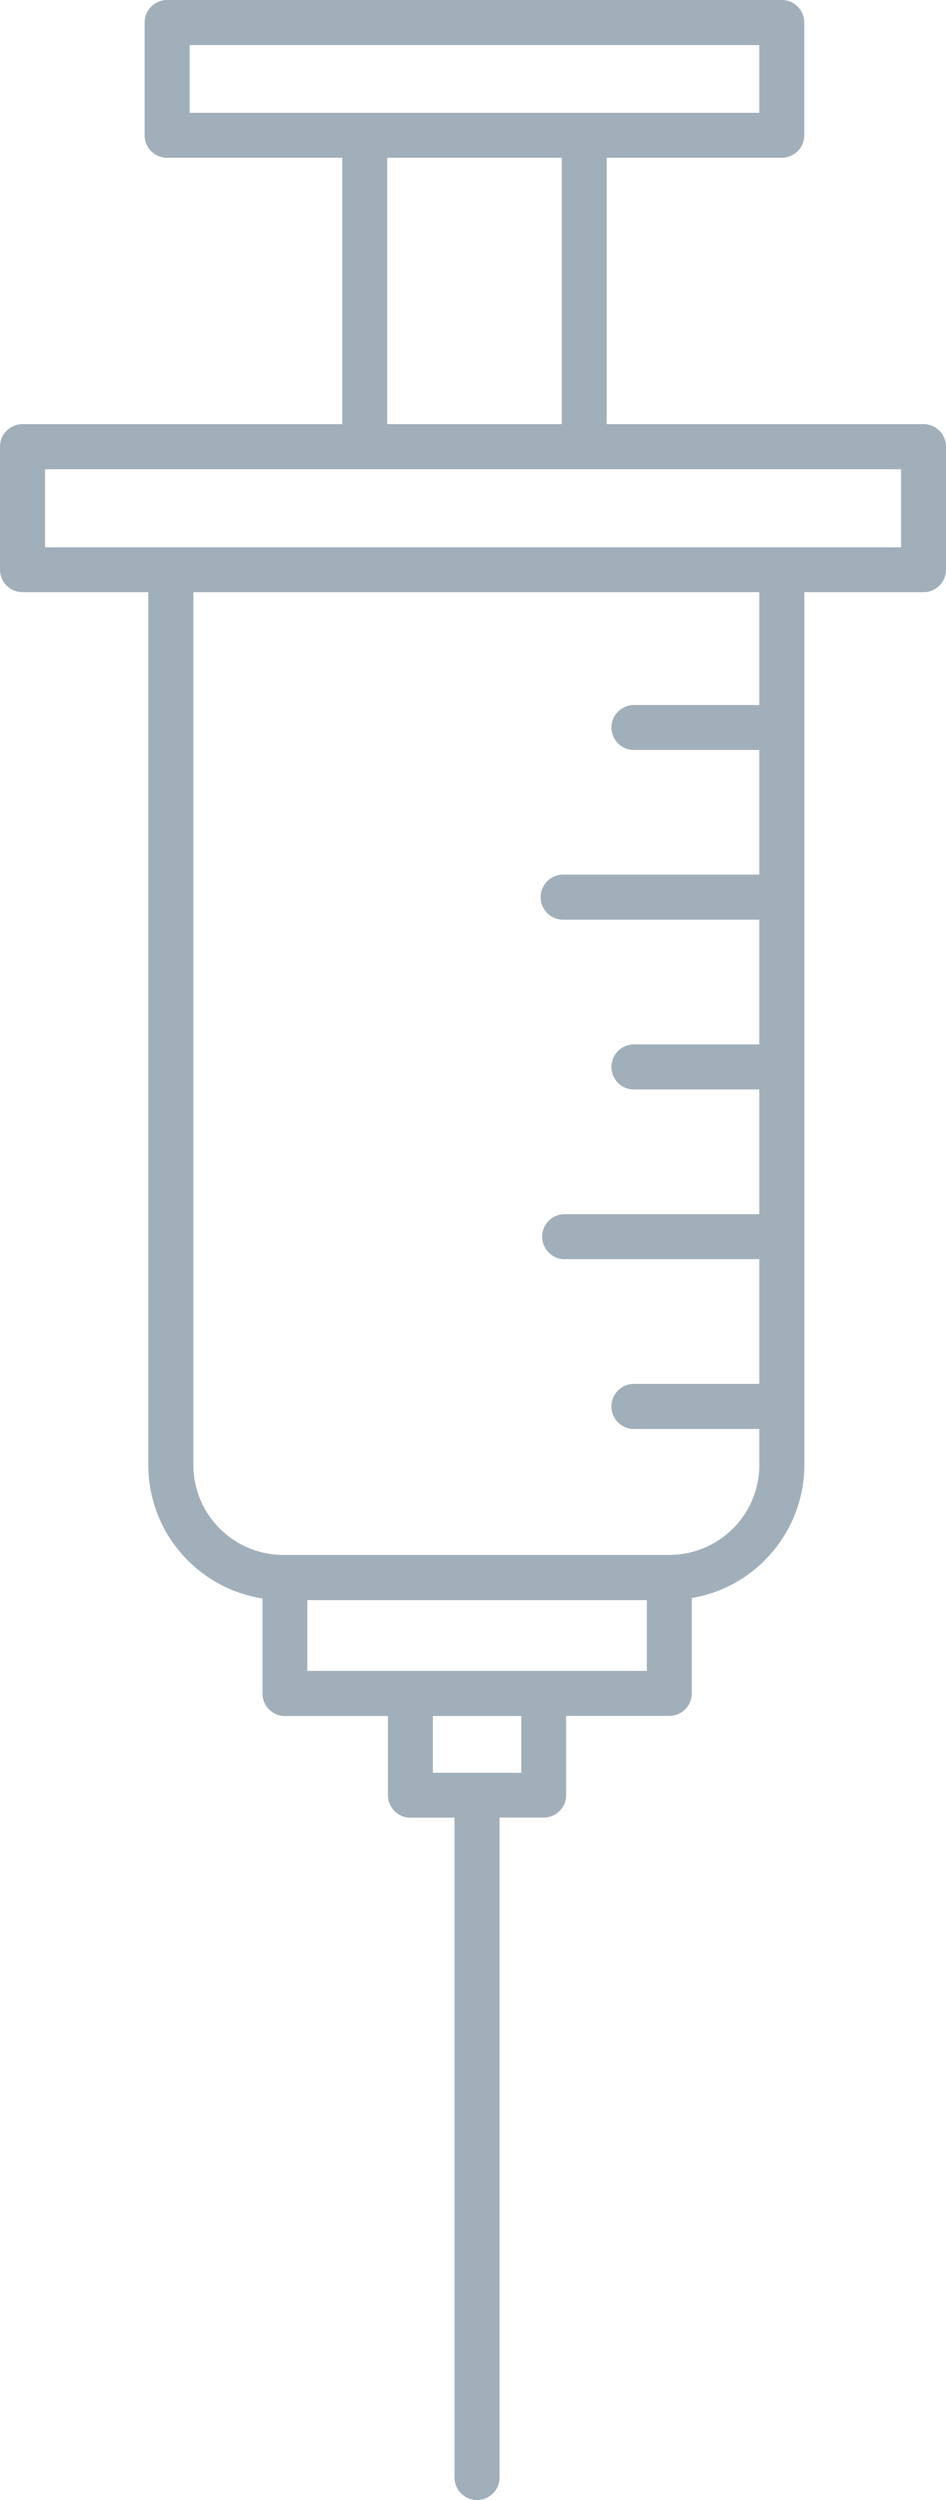 <svg xmlns="http://www.w3.org/2000/svg" viewBox="0 0 9.237 24.397"><title>syringe-icon-UC-Santa-Barbara</title><g id="ICONS"><path d="M1.631,0h6.002a.22.22,0,0,1,.22.219V1.321a.22.22,0,0,1-.22.219H5.924V4.139H9.018a.22.22,0,0,1,.219.219V5.56a.219.219,0,0,1-.219.219H7.854v8.517a1.315,1.315,0,0,1-.387.93l-.001.002a1.315,1.315,0,0,1-.711.367v.93a.22.22,0,0,1-.22.22H5.528v.773a.218.218,0,0,1-.219.219H4.878v6.44a.22.22,0,0,1-.44,0V17.738H4.008A.219.219,0,0,1,3.788,17.519v-.773H2.782a.219.219,0,0,1-.219-.22v-.927A1.319,1.319,0,0,1,1.448,14.296v-8.517H.22A.22.22,0,0,1,0,5.56V4.358A.22.22,0,0,1,.22,4.139H3.342V1.54H1.631A.22.22,0,0,1,1.412,1.321V.219A.22.22,0,0,1,1.631,0ZM7.414,7.319H6.19a.219.219,0,1,1,0-.439H7.414V5.779h-5.526v8.517a.879.879,0,0,0,.879.878H6.535a.877.877,0,0,0,.621-.257h.001a.877.877,0,0,0,.257-.621v-.351H6.19a.22.22,0,0,1,0-.44H7.414v-1.217H5.499a.22.22,0,0,1,0-.439H7.414v-1.217H6.19a.22.22,0,0,1,0-.44H7.414v-1.217H5.499a.22.22,0,0,1,0-.44H7.414v-1.217ZM5.09,16.746H4.227v.554H5.09v-.554Zm1.226-1.131H3.001V16.306H6.316v-.692ZM5.704,4.579H.44v.762H8.798V4.579ZM5.485,1.54H3.781V4.139H5.485V1.54ZM7.414.44H1.852v.661H7.414Z" style="fill:#a1afba;fill-rule:evenodd"/></g></svg>
